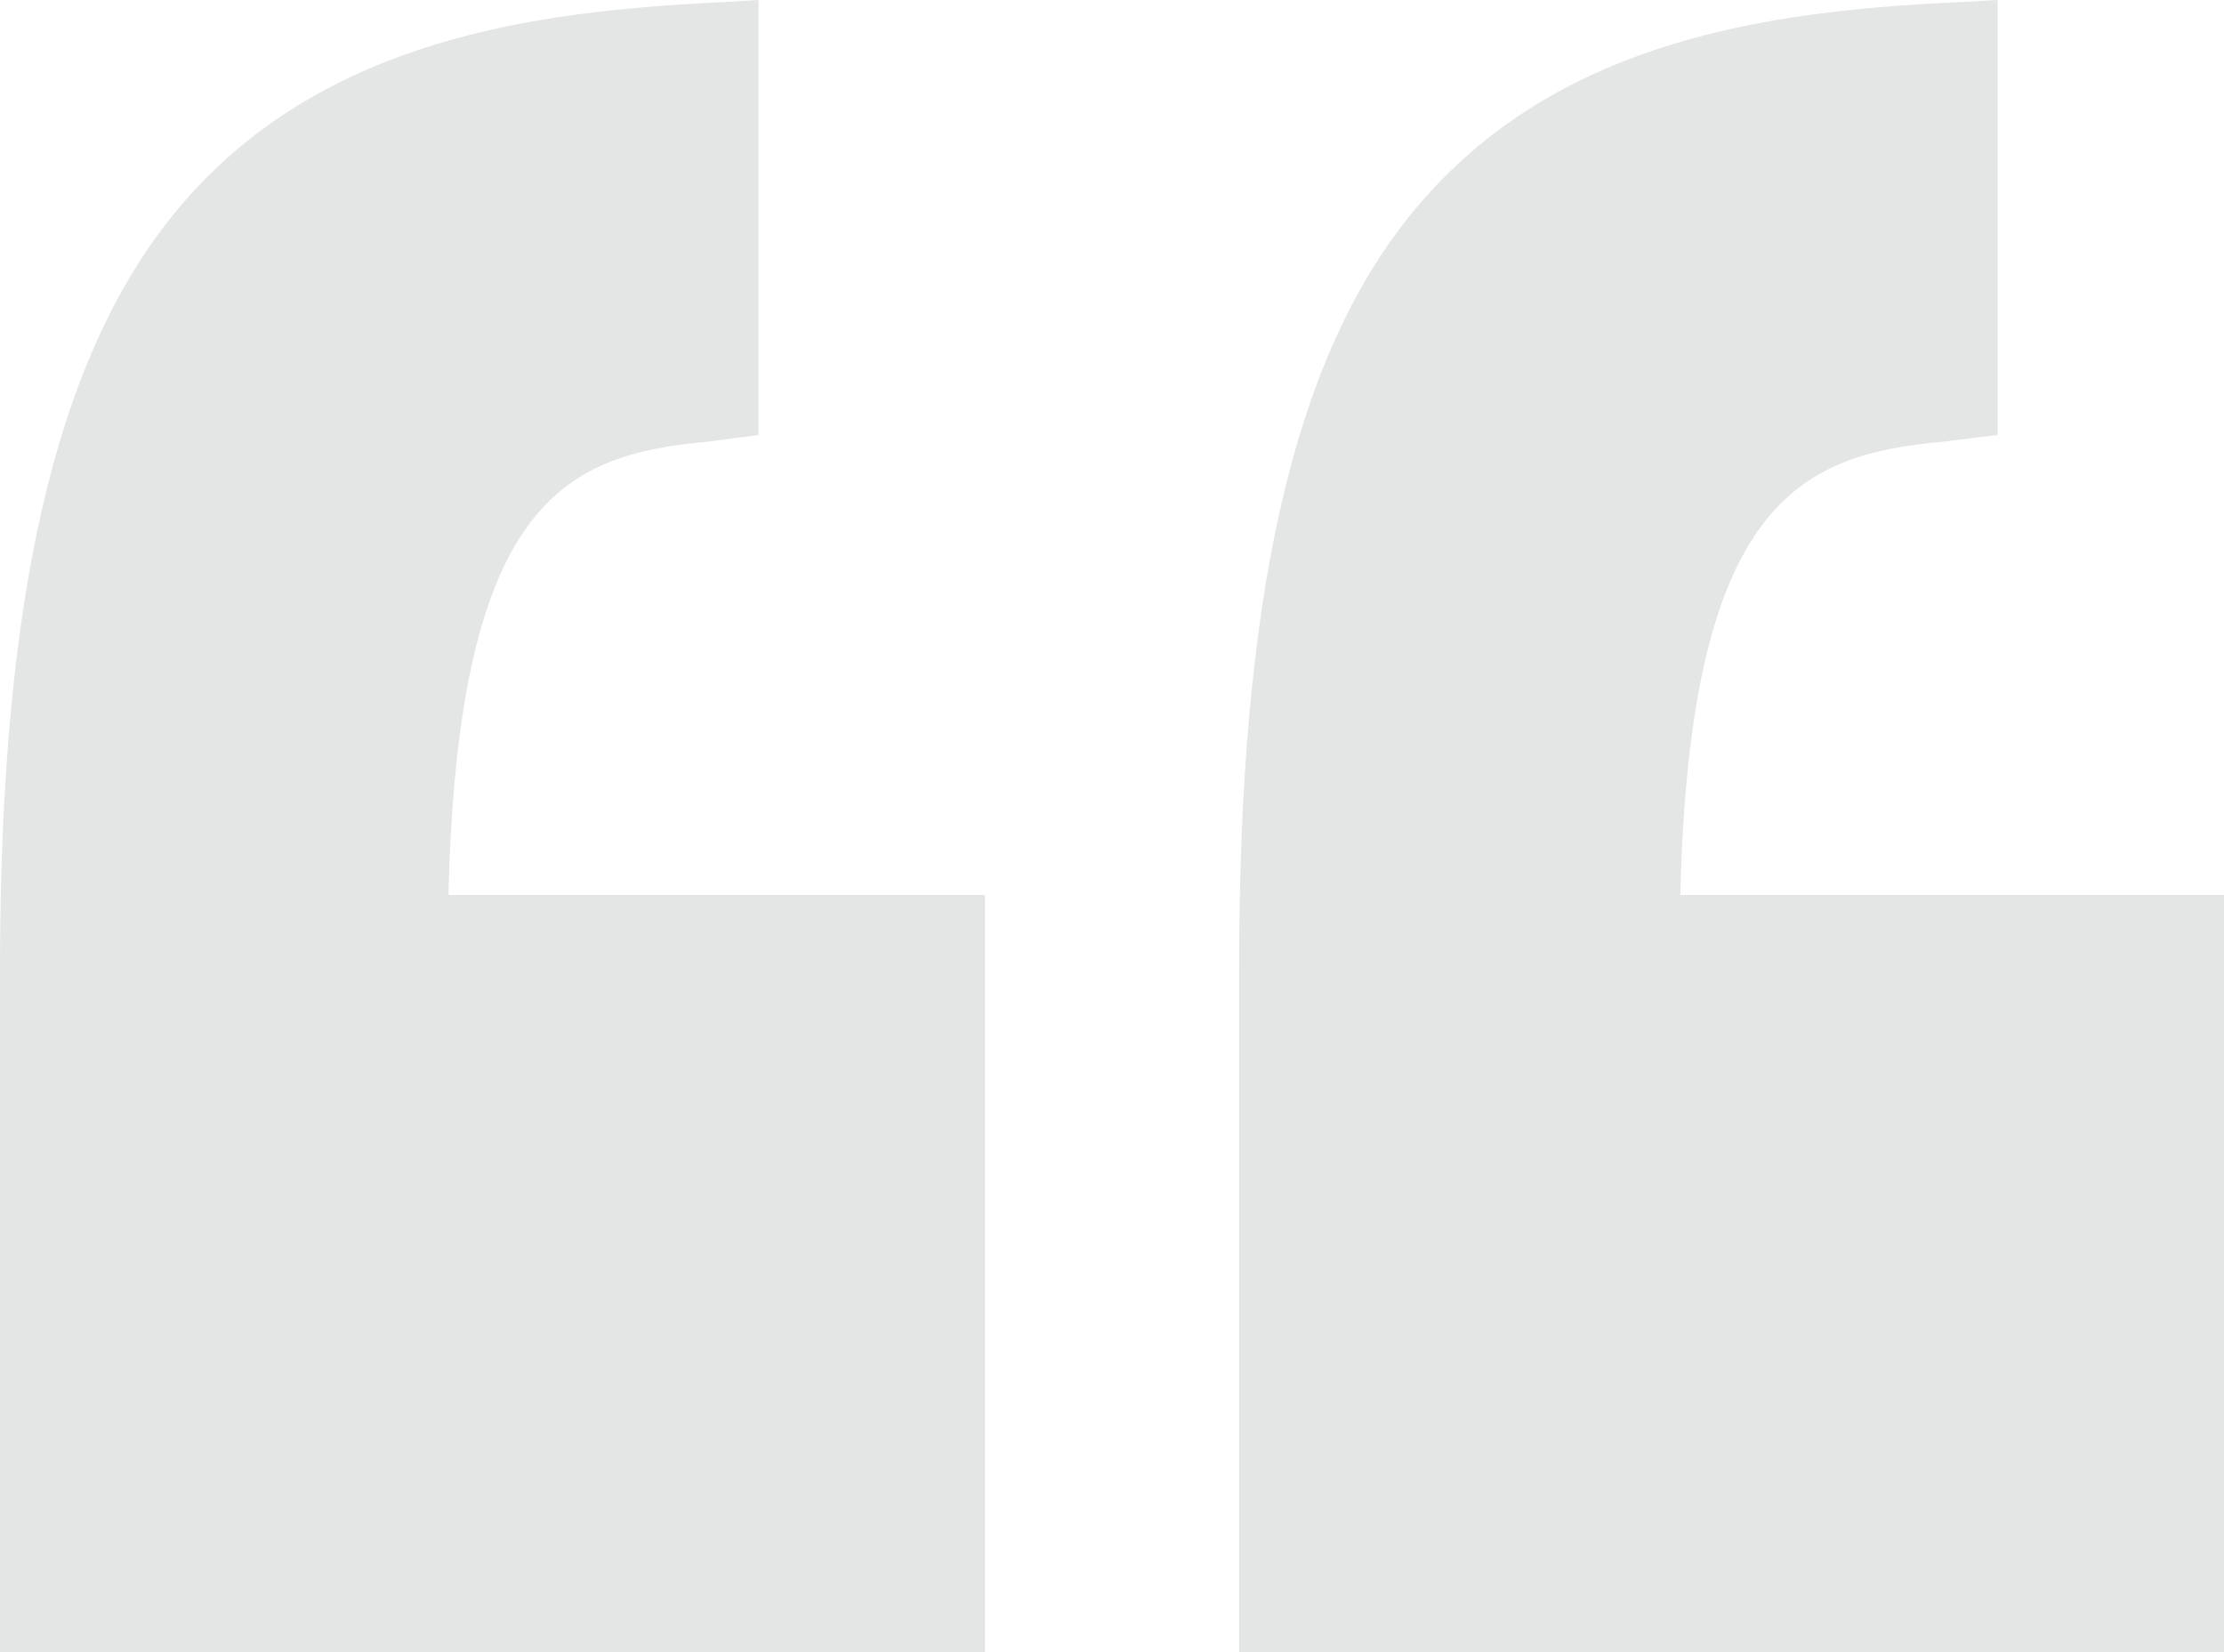 <svg width="70" height="52" viewBox="0 0 70 52" fill="none" xmlns="http://www.w3.org/2000/svg">
    <path d="M70 28.168H52.888c.293-12.45 3.83-13.863 8.272-14.266l1.714-.212V0l-1.975.106c-5.802.325-12.215 1.37-16.494 6.643C40.654 11.37 39 18.924 39 30.517V52h31V28.168zM31 52V28.168H14.116c.293-12.45 3.716-13.863 8.158-14.266l1.6-.212V0l-1.861.106C16.212.43 9.74 1.476 5.46 6.749 1.711 11.37 0 18.924 0 30.517V52h31z" fill="#E3E6E4"/>
</svg>
